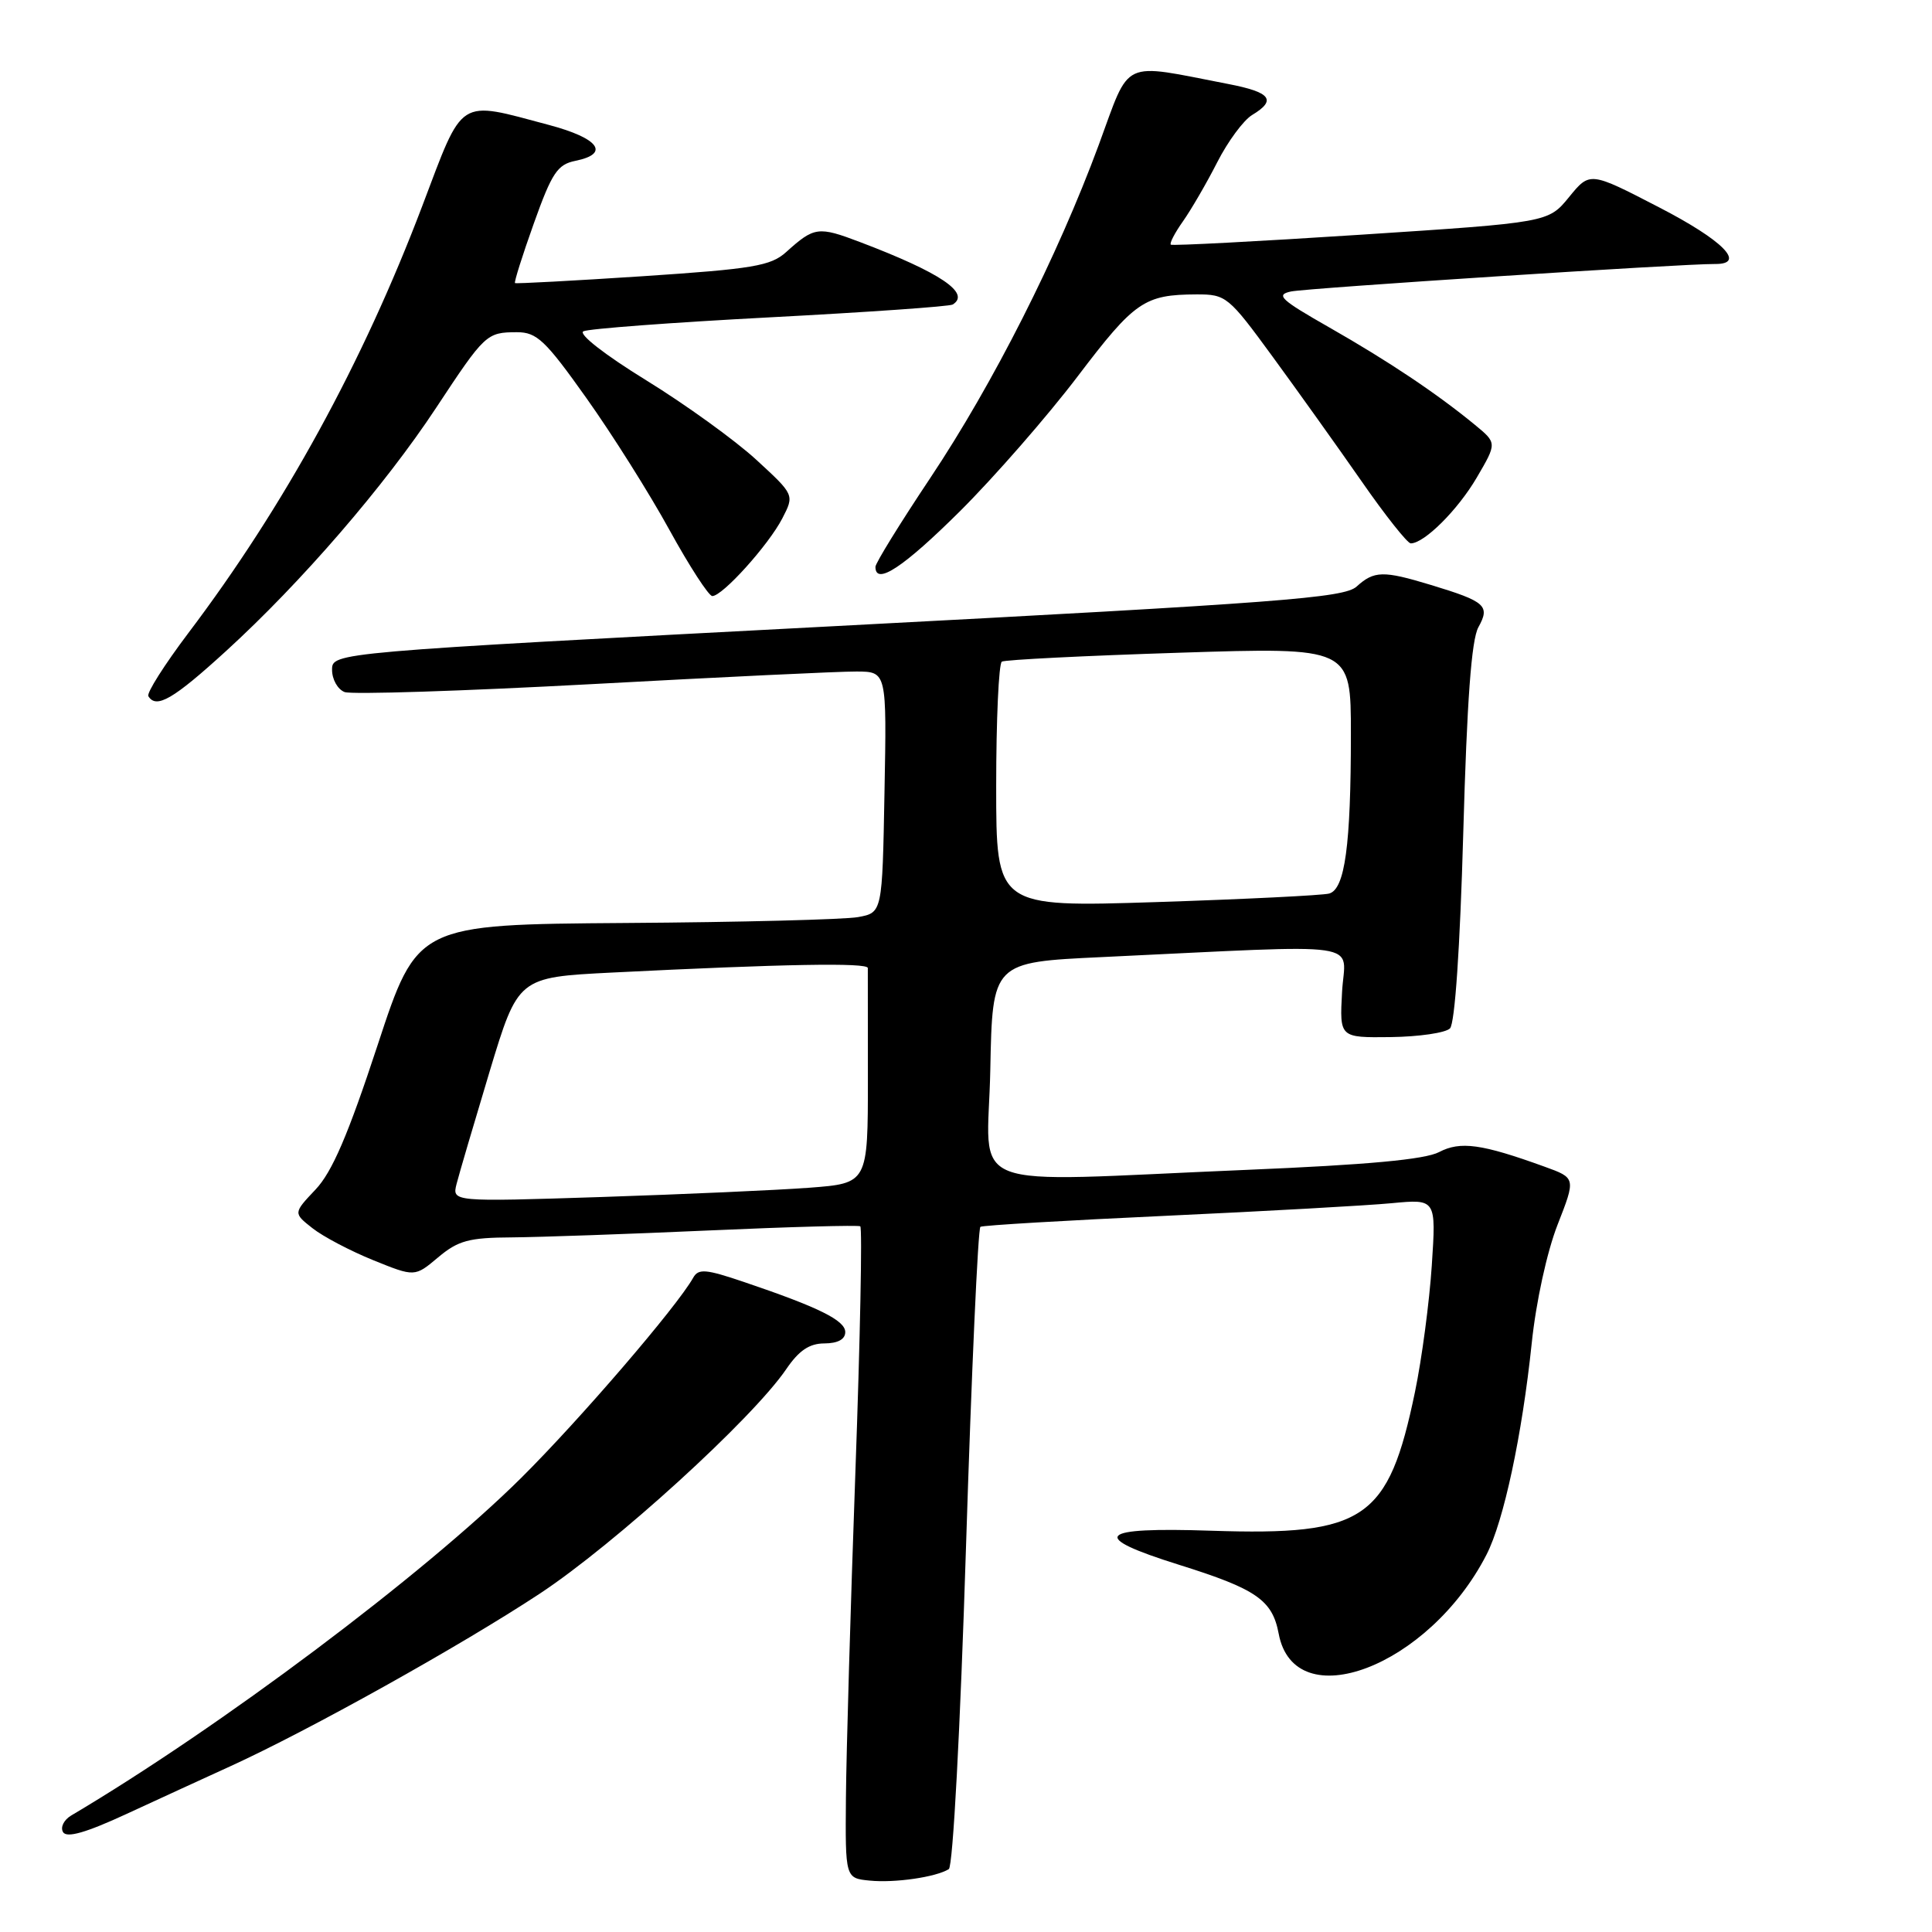 <?xml version="1.0" encoding="UTF-8" standalone="no"?>
<!DOCTYPE svg PUBLIC "-//W3C//DTD SVG 1.1//EN" "http://www.w3.org/Graphics/SVG/1.1/DTD/svg11.dtd" >
<svg xmlns="http://www.w3.org/2000/svg" xmlns:xlink="http://www.w3.org/1999/xlink" version="1.1" viewBox="0 0 256 256">
 <g >
 <path fill="currentColor"
d=" M 125.72 247.67 C 126.27 247.34 127.24 229.11 128.00 205.00 C 128.73 181.85 129.59 162.76 129.91 162.56 C 130.24 162.36 141.30 161.71 154.50 161.10 C 167.70 160.49 181.16 159.74 184.40 159.43 C 190.30 158.87 190.30 158.87 189.72 167.68 C 189.40 172.53 188.40 180.08 187.49 184.45 C 183.97 201.38 180.86 203.50 160.54 202.83 C 145.36 202.32 144.18 203.57 156.25 207.35 C 166.47 210.55 168.59 212.01 169.43 216.46 C 171.52 227.64 189.34 220.87 196.97 206.00 C 199.25 201.56 201.68 190.21 202.96 178.00 C 203.53 172.50 204.98 165.89 206.38 162.30 C 208.81 156.09 208.81 156.09 204.66 154.59 C 196.32 151.57 193.51 151.18 190.68 152.66 C 188.80 153.64 181.23 154.34 165.25 155.01 C 126.72 156.62 130.90 158.25 131.22 141.75 C 131.50 127.50 131.50 127.50 146.00 126.82 C 181.87 125.13 178.20 124.60 177.83 131.44 C 177.50 137.50 177.50 137.50 184.28 137.42 C 188.01 137.37 191.54 136.86 192.13 136.27 C 192.78 135.62 193.46 125.64 193.89 110.36 C 194.38 92.87 194.97 84.80 195.89 83.12 C 197.48 80.26 196.86 79.71 189.57 77.50 C 183.28 75.59 182.08 75.62 179.76 77.72 C 178.09 79.23 169.67 79.87 110.93 82.95 C 44.00 86.46 44.00 86.46 44.00 88.76 C 44.00 90.03 44.75 91.35 45.66 91.70 C 46.57 92.05 61.31 91.57 78.41 90.65 C 95.51 89.72 111.30 88.96 113.50 88.98 C 117.50 89.00 117.50 89.00 117.20 104.96 C 116.91 120.93 116.91 120.93 113.70 121.52 C 111.94 121.84 98.08 122.20 82.90 122.30 C 55.29 122.50 55.29 122.50 50.03 138.50 C 46.12 150.39 44.01 155.30 41.81 157.62 C 38.86 160.74 38.86 160.74 41.40 162.74 C 42.80 163.85 46.42 165.75 49.45 166.98 C 54.96 169.21 54.96 169.21 58.05 166.61 C 60.70 164.38 62.13 163.99 67.83 163.96 C 71.50 163.93 83.27 163.52 93.99 163.04 C 104.70 162.56 113.70 162.32 113.99 162.49 C 114.27 162.66 113.98 177.36 113.34 195.15 C 112.70 212.94 112.14 232.31 112.09 238.19 C 112.00 248.87 112.00 248.87 115.25 249.19 C 118.57 249.52 124.01 248.73 125.72 247.67 Z  M 30.56 234.02 C 40.97 229.27 61.08 218.05 71.50 211.18 C 81.45 204.62 99.69 188.01 104.18 181.42 C 105.87 178.94 107.25 178.01 109.25 178.01 C 111.01 178.00 112.00 177.47 112.00 176.51 C 112.00 174.96 108.51 173.23 98.58 169.87 C 93.51 168.15 92.54 168.07 91.85 169.31 C 89.70 173.14 76.86 188.08 69.06 195.83 C 56.15 208.63 29.15 228.89 9.44 240.56 C 8.45 241.15 7.97 242.14 8.36 242.77 C 8.85 243.57 11.40 242.84 16.78 240.35 C 21.03 238.39 27.22 235.54 30.56 234.02 Z  M 29.96 86.26 C 39.92 77.17 50.95 64.40 57.78 54.05 C 64.26 44.23 64.47 44.03 68.50 44.02 C 71.13 44.02 72.26 45.08 77.71 52.76 C 81.13 57.57 86.08 65.43 88.71 70.23 C 91.35 75.03 93.90 78.96 94.38 78.98 C 95.71 79.01 101.83 72.23 103.66 68.69 C 105.27 65.57 105.27 65.57 100.20 60.91 C 97.40 58.34 90.84 53.60 85.61 50.38 C 80.15 47.02 76.61 44.26 77.30 43.90 C 77.96 43.56 89.07 42.73 101.99 42.05 C 114.92 41.37 125.83 40.61 126.24 40.35 C 128.66 38.85 124.61 36.12 113.97 32.08 C 108.41 29.97 107.90 30.04 104.17 33.40 C 102.13 35.24 99.79 35.63 85.17 36.60 C 76.00 37.20 68.38 37.61 68.24 37.51 C 68.10 37.40 69.22 33.84 70.74 29.59 C 73.13 22.89 73.87 21.79 76.25 21.31 C 80.87 20.37 79.36 18.32 72.75 16.56 C 60.54 13.31 61.48 12.71 55.95 27.30 C 48.08 48.05 37.65 67.10 24.95 83.89 C 21.79 88.08 19.40 91.84 19.66 92.25 C 20.71 93.96 22.96 92.65 29.96 86.26 Z  M 127.20 67.74 C 131.76 63.20 138.79 55.15 142.82 49.84 C 150.35 39.92 151.63 39.04 158.54 39.01 C 162.46 39.00 162.78 39.26 168.62 47.25 C 171.94 51.79 177.24 59.21 180.40 63.75 C 183.55 68.29 186.50 72.00 186.93 72.00 C 188.72 72.00 193.17 67.57 195.68 63.28 C 198.36 58.70 198.36 58.70 195.43 56.29 C 190.38 52.14 183.98 47.86 176.18 43.41 C 169.65 39.69 168.98 39.06 171.08 38.62 C 173.27 38.17 223.06 34.94 227.25 34.98 C 231.45 35.02 228.32 31.85 219.83 27.47 C 210.67 22.73 210.67 22.73 207.91 26.11 C 205.16 29.48 205.16 29.48 180.33 31.10 C 166.67 31.99 155.34 32.58 155.14 32.42 C 154.94 32.25 155.67 30.85 156.76 29.31 C 157.85 27.76 159.89 24.25 161.29 21.50 C 162.69 18.75 164.77 15.93 165.91 15.24 C 169.20 13.26 168.40 12.22 162.75 11.13 C 148.36 8.35 149.85 7.64 145.59 19.20 C 140.11 34.03 131.59 50.86 123.25 63.36 C 119.26 69.34 116.00 74.62 116.00 75.11 C 116.00 77.63 119.72 75.17 127.20 67.74 Z  M 60.50 156.87 C 60.83 155.57 62.80 148.88 64.87 142.00 C 68.65 129.50 68.65 129.50 81.07 128.87 C 103.85 127.73 114.99 127.53 114.99 128.27 C 115.00 128.67 115.00 135.25 115.00 142.90 C 115.00 156.79 115.00 156.79 107.25 157.38 C 102.99 157.70 90.59 158.25 79.70 158.61 C 59.90 159.25 59.90 159.25 60.50 156.87 Z  M 132.00 104.16 C 132.00 95.34 132.34 87.92 132.75 87.67 C 133.16 87.42 143.74 86.89 156.25 86.49 C 179.00 85.76 179.00 85.76 179.00 97.24 C 179.00 112.03 178.21 117.82 176.12 118.40 C 175.23 118.64 164.94 119.15 153.25 119.53 C 132.00 120.21 132.00 120.21 132.00 104.16 Z "/>
</g>
</svg>